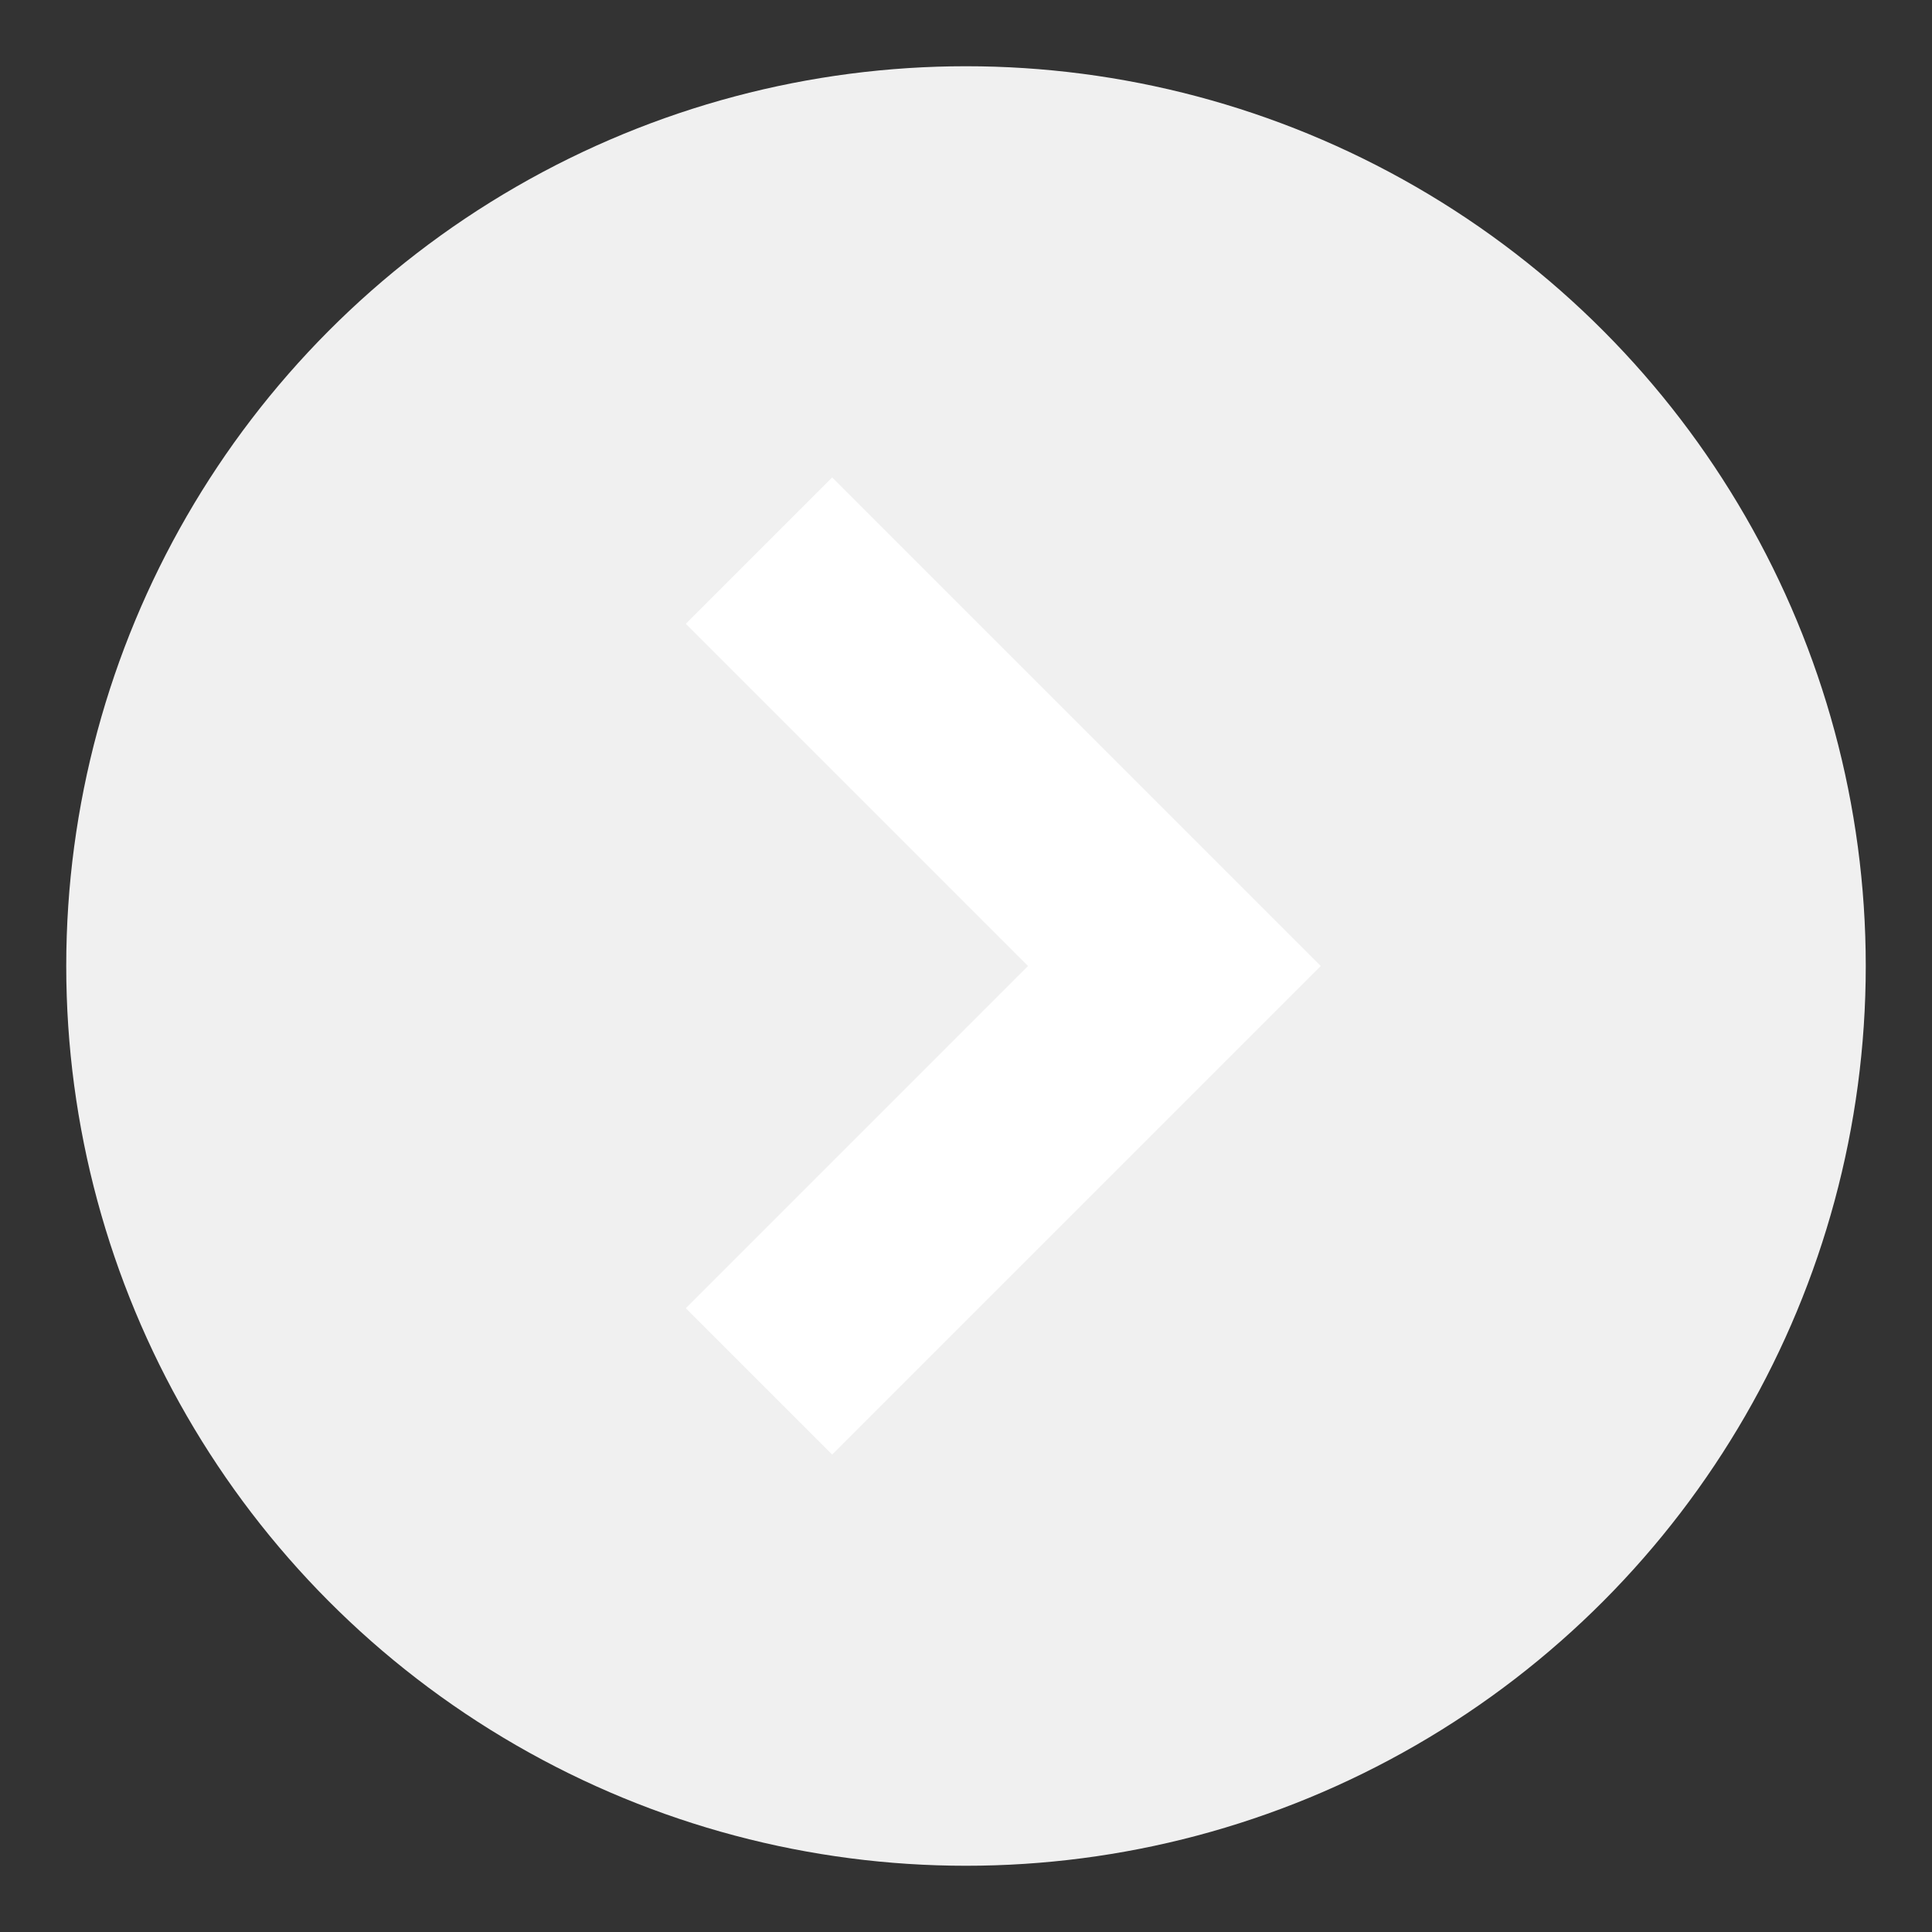 <svg id="Layer_1" data-name="Layer 1" xmlns="http://www.w3.org/2000/svg" viewBox="0 0 14 14"><rect x="0" y="0" width="14" height="14" fill="#333333" stroke="none"/><defs><style>.cls-1{fill:#f0f0f0;}.cls-2{fill:none;stroke:#fff;stroke-miterlimit:10;stroke-width:1.5px;}</style></defs><circle class="cls-1" cx="7" cy="7" r="6.52"/><polyline class="cls-2" points="5.5 10.01 8.51 7 5.5 3.99"/></svg>
